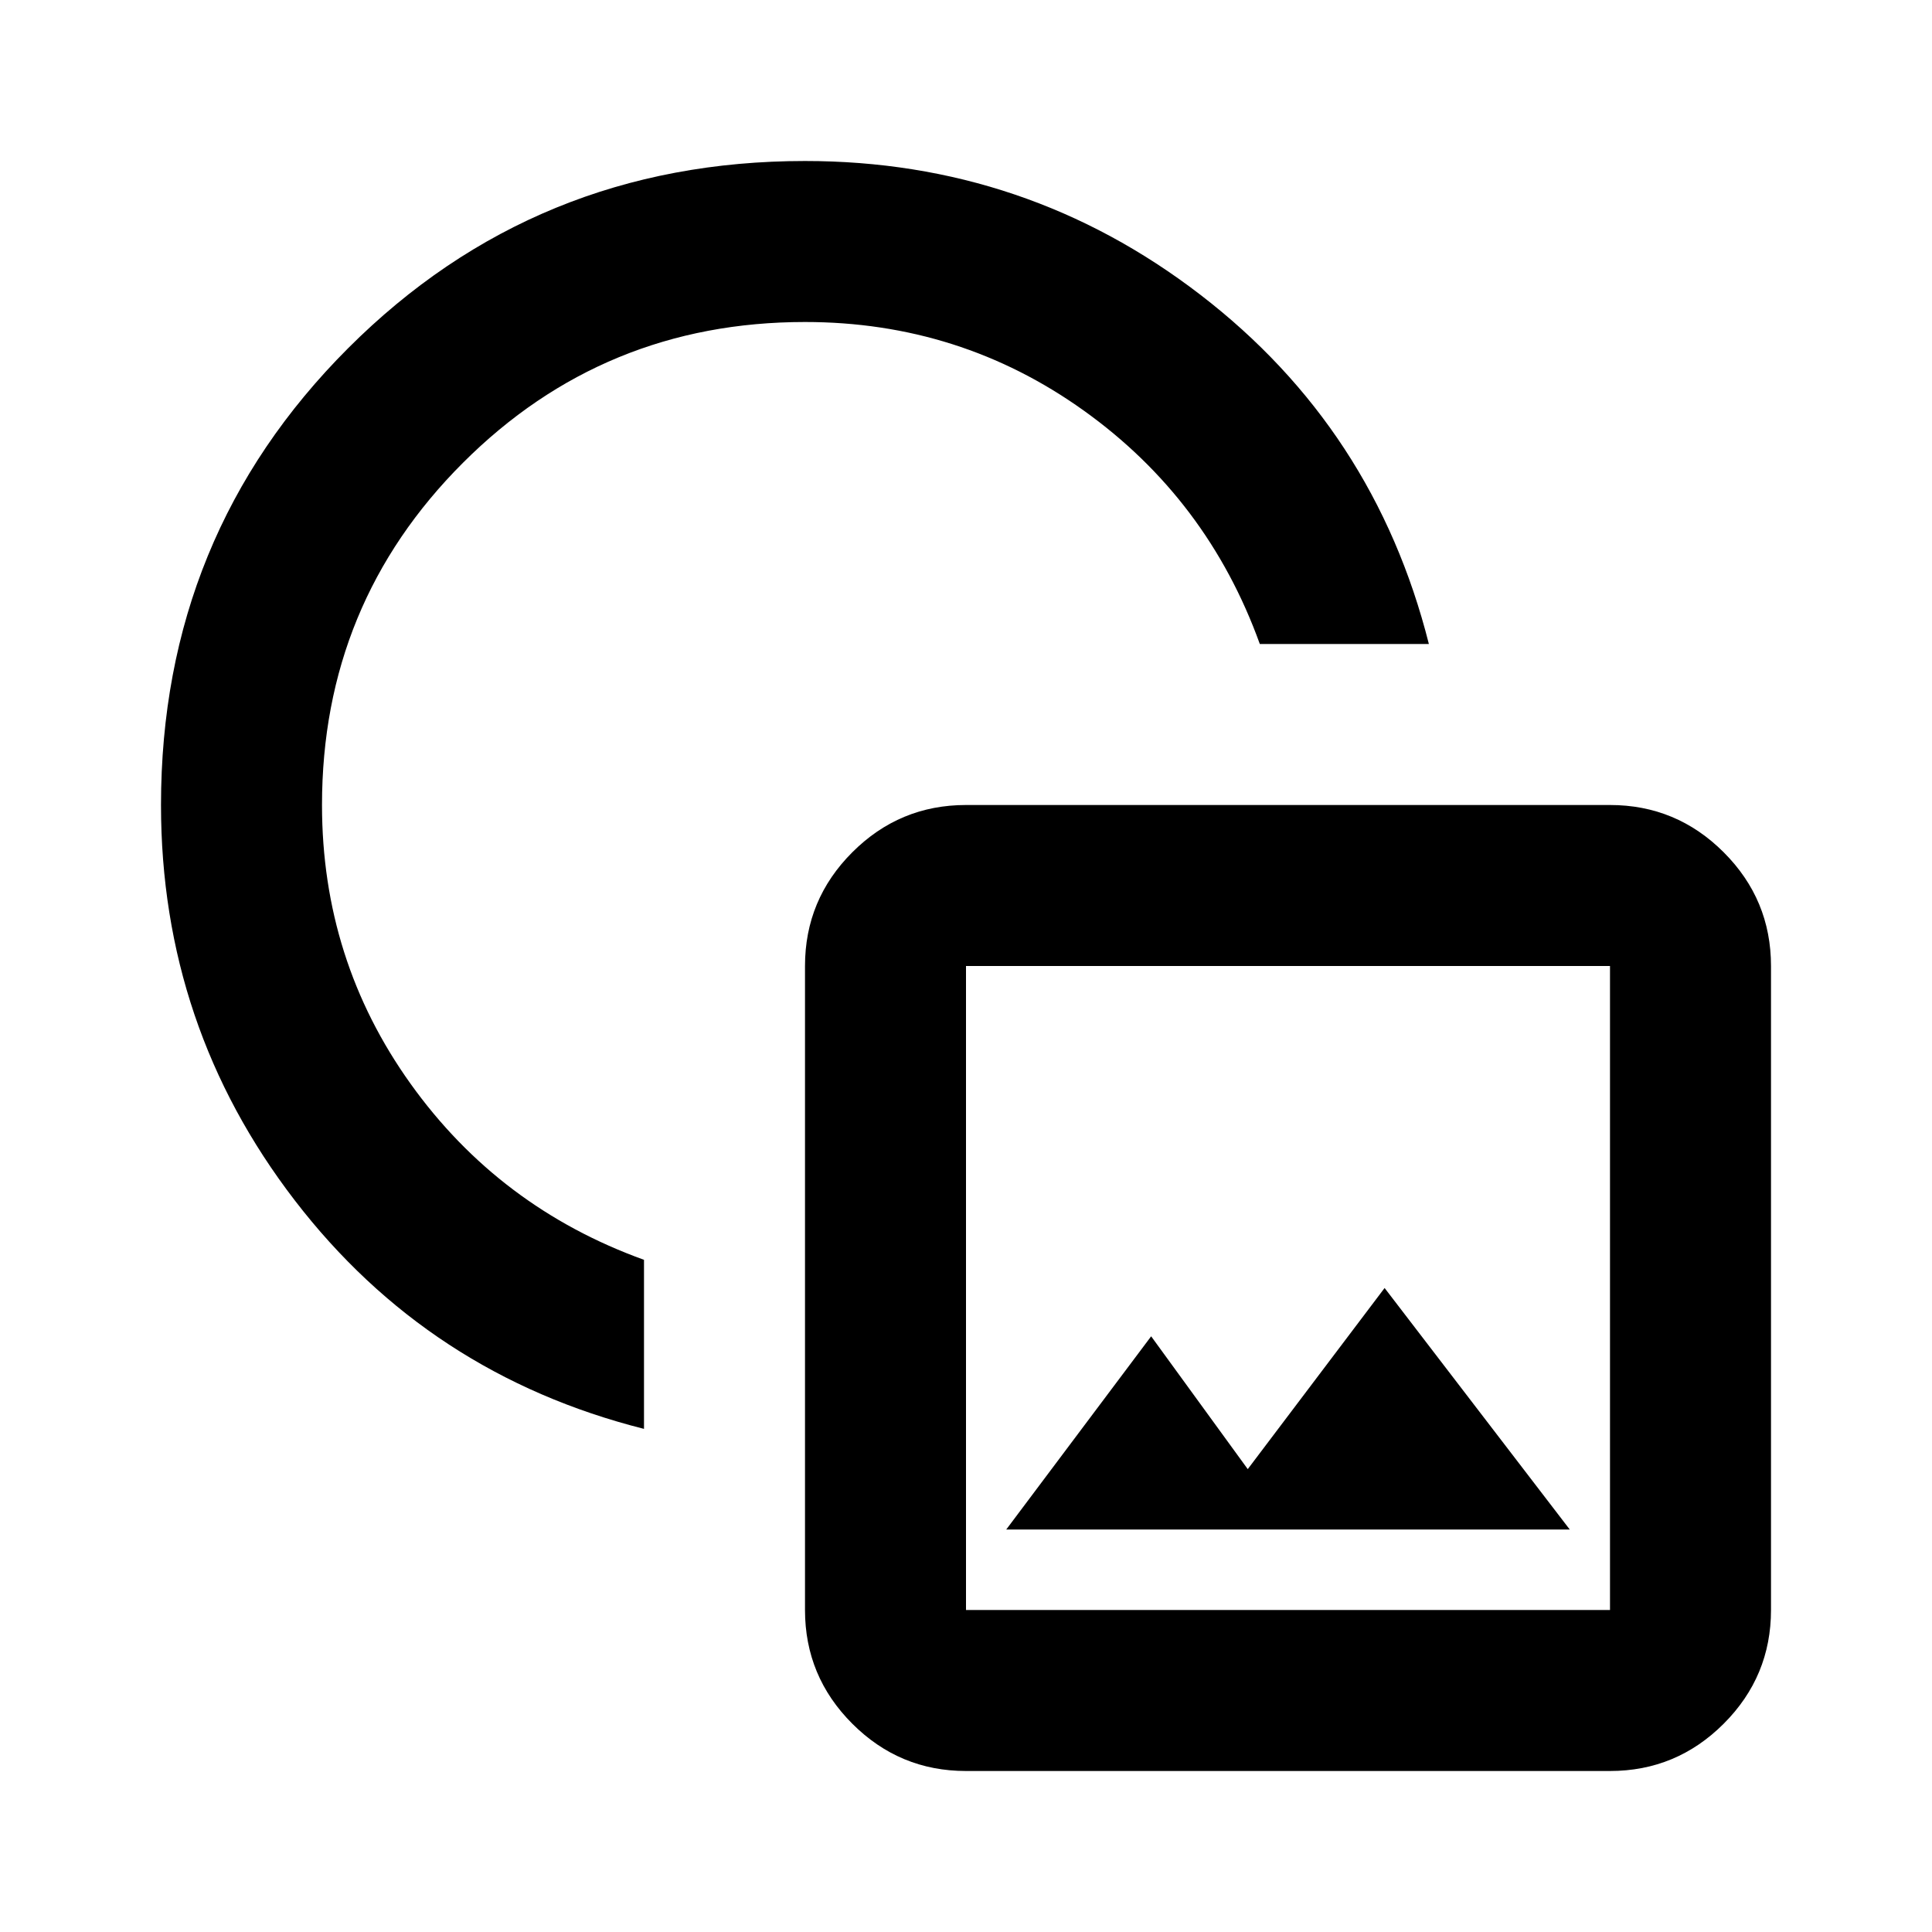 <svg xmlns="http://www.w3.org/2000/svg" height="24" viewBox="0 -960 960 960" width="24"><path d="M320-250q-107-27-173.5-113.5T80-560q0-134 93-227t227-93q110 0 196.5 66.5T710-640h-84q-26-72-87.5-116T400-800q-100 0-170 70t-70 170q0 77 44 138.5T320-334v84ZM480-80q-33 0-56.5-23.5T400-160v-320q0-33 23.5-56.5T480-560h320q33 0 56.5 23.5T880-480v320q0 33-23.5 56.5T800-80H480Zm0-80h320v-320H480v320Zm20-40h280l-92-120-68 90-48-66-72 96Zm140-120ZM393-567Z"/></svg>
